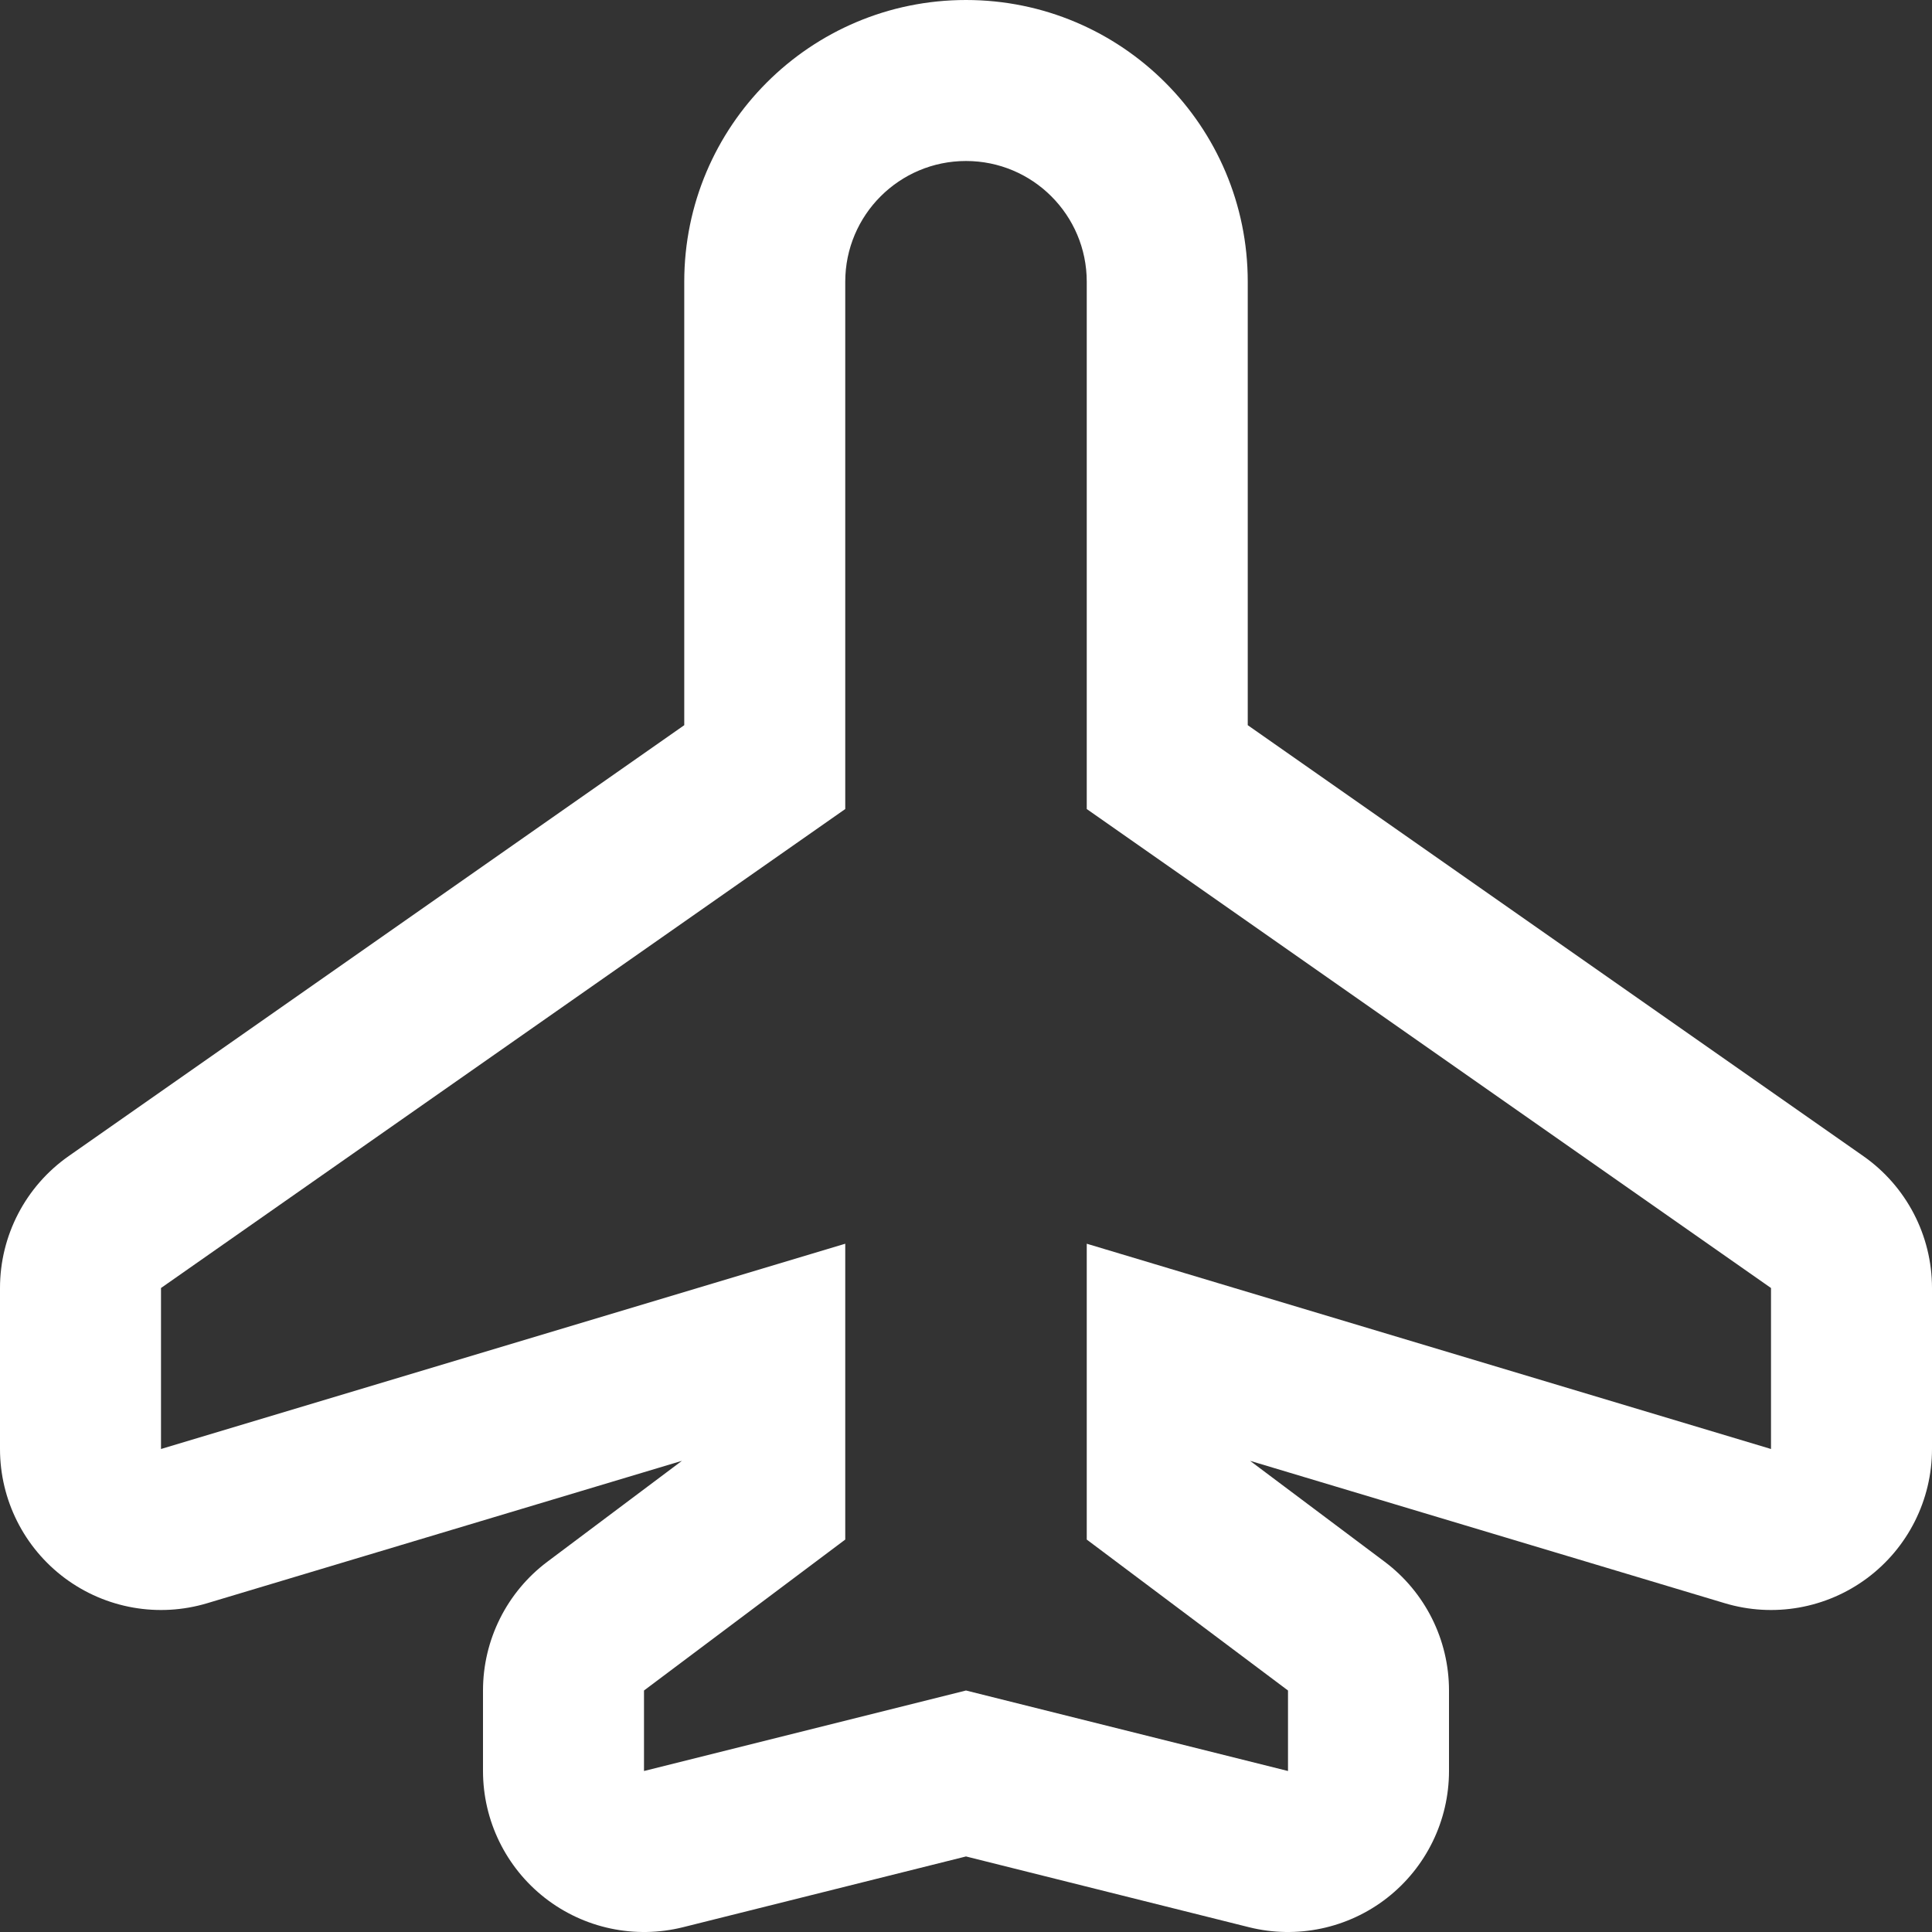 <svg width="48" height="48" viewBox="0 0 48 48" fill="none" xmlns="http://www.w3.org/2000/svg">
<rect x="0" y="0" width="48" height="48" fill="#333333" stroke="none"/>
<g clip-path="url(#clip0)">
<path fill-rule="evenodd" clip-rule="evenodd" d="M21 20.1V7C21 5.343 22.343 4 24 4C25.657 4 27 5.343 27 7V20.1L44 32V36L27 30.9V38.25L32 42V44L24 42L16 44V42L21 38.25V30.9L4 36V32L21 20.1ZM16.942 36.294L5.149 39.831C3.938 40.195 2.627 39.964 1.612 39.209C0.598 38.454 0 37.264 0 36V32C0 30.695 0.637 29.472 1.706 28.723L17 18.017V7C17 3.134 20.134 0 24 0C27.866 0 31 3.134 31 7V18.017L46.294 28.723C47.363 29.472 48 30.695 48 32V36C48 37.264 47.402 38.454 46.388 39.209C45.373 39.964 44.062 40.195 42.851 39.831L31.058 36.294L34.4 38.8C35.407 39.555 36 40.741 36 42V44C36 45.232 35.432 46.395 34.462 47.153C33.491 47.911 32.225 48.179 31.03 47.881L24 46.123L16.97 47.881C15.775 48.179 14.509 47.911 13.538 47.153C12.568 46.395 12 45.232 12 44V42C12 40.741 12.593 39.555 13.6 38.8L16.942 36.294Z" fill="#ffffff"/>
</g>
<defs>
<clipPath id="clip0">
<path d="M0 0H48V48H0V0Z" fill="#ffffff"/>
</clipPath>
</defs>
</svg>
